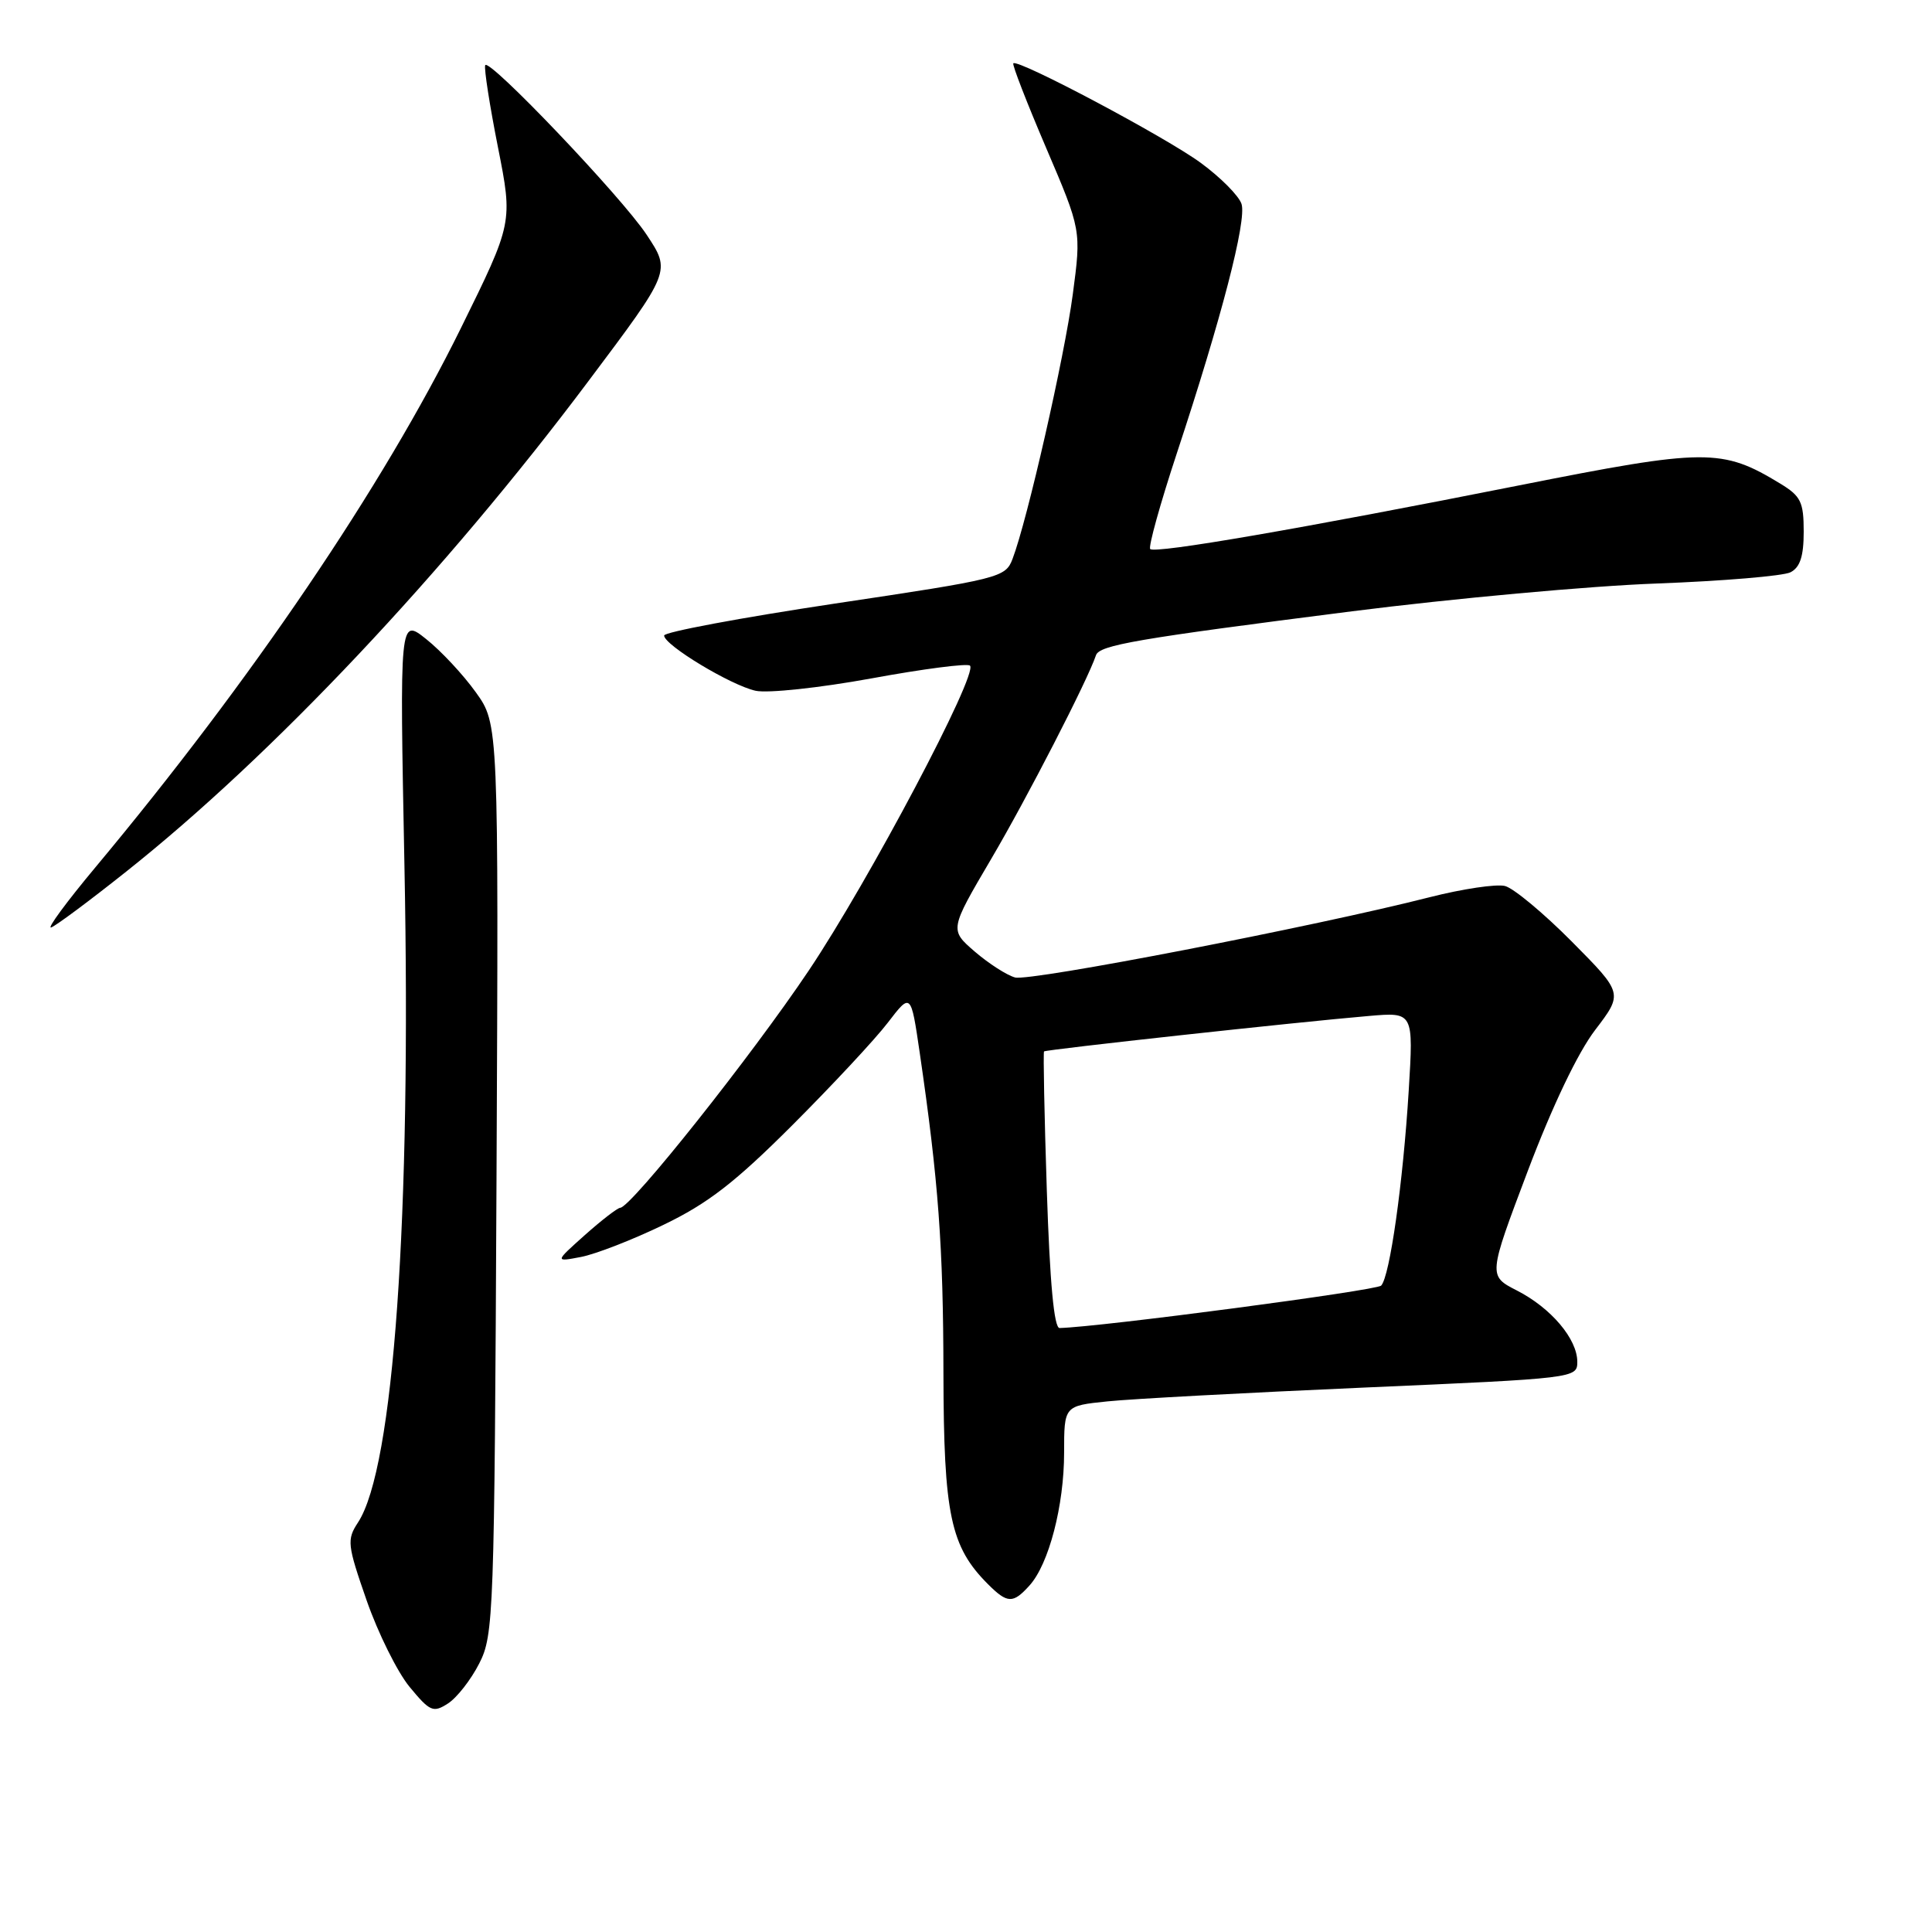 <?xml version="1.0" encoding="UTF-8" standalone="no"?>
<!DOCTYPE svg PUBLIC "-//W3C//DTD SVG 1.1//EN" "http://www.w3.org/Graphics/SVG/1.1/DTD/svg11.dtd" >
<svg xmlns="http://www.w3.org/2000/svg" xmlns:xlink="http://www.w3.org/1999/xlink" version="1.1" viewBox="0 0 256 256">
 <g >
 <path fill="currentColor"
d=" M 63.50 220.42 C 65.42 216.65 65.51 214.22 65.79 156.22 C 66.07 95.93 66.07 95.93 63.04 91.72 C 61.38 89.40 58.42 86.23 56.48 84.69 C 52.95 81.87 52.95 81.87 53.59 114.69 C 54.51 161.39 52.17 194.51 47.44 201.73 C 45.94 204.02 46.01 204.67 48.58 212.06 C 50.09 216.39 52.65 221.55 54.27 223.52 C 56.98 226.80 57.40 226.98 59.36 225.72 C 60.54 224.96 62.40 222.58 63.50 220.42 Z  M 136.41 210.09 C 138.98 207.26 141.00 199.49 141.00 192.48 C 141.00 186.28 141.00 186.28 146.75 185.69 C 149.91 185.36 165.21 184.54 180.75 183.86 C 208.74 182.64 209.00 182.61 209.00 180.45 C 209.00 177.42 205.52 173.31 201.00 171.00 C 197.19 169.05 197.19 169.05 202.43 155.18 C 205.69 146.56 209.08 139.46 211.38 136.46 C 215.07 131.62 215.07 131.62 208.28 124.77 C 204.55 121.01 200.56 117.69 199.42 117.40 C 198.28 117.11 193.78 117.78 189.42 118.89 C 174.15 122.78 136.48 130.07 134.50 129.52 C 133.40 129.22 131.00 127.67 129.16 126.09 C 125.82 123.20 125.82 123.20 131.34 113.81 C 136.06 105.80 144.13 90.11 145.22 86.83 C 145.67 85.48 150.55 84.64 179.15 81.00 C 192.54 79.30 210.70 77.64 219.50 77.32 C 228.30 76.99 236.29 76.32 237.25 75.83 C 238.52 75.18 239.00 73.71 239.00 70.45 C 239.00 66.51 238.62 65.74 235.91 64.09 C 228.17 59.38 226.06 59.40 201.32 64.31 C 172.37 70.06 153.06 73.39 152.41 72.75 C 152.14 72.47 153.73 66.75 155.94 60.05 C 161.84 42.21 165.21 29.23 164.51 27.03 C 164.17 25.96 161.75 23.52 159.12 21.59 C 154.45 18.16 134.89 7.78 134.27 8.39 C 134.10 8.57 136.06 13.61 138.62 19.60 C 143.28 30.50 143.28 30.50 142.15 39.00 C 141.05 47.29 136.12 68.95 134.17 74.05 C 133.23 76.53 132.55 76.70 110.60 79.98 C 98.17 81.85 88.00 83.75 88.00 84.21 C 88.00 85.47 96.82 90.80 100.12 91.53 C 101.73 91.88 108.57 91.15 115.48 89.89 C 122.33 88.63 128.21 87.87 128.53 88.20 C 129.63 89.30 115.16 116.68 107.16 128.61 C 99.61 139.87 83.66 159.95 82.18 160.04 C 81.81 160.06 79.70 161.69 77.50 163.65 C 73.50 167.22 73.50 167.22 77.00 166.55 C 78.92 166.18 83.85 164.27 87.93 162.29 C 93.79 159.47 97.41 156.67 104.98 149.10 C 110.26 143.82 115.96 137.71 117.64 135.51 C 120.70 131.52 120.70 131.52 121.87 139.51 C 124.35 156.50 124.99 165.11 125.01 182.00 C 125.05 200.71 125.94 204.94 130.91 209.91 C 133.49 212.49 134.23 212.51 136.41 210.09 Z  M 16.70 115.51 C 36.09 100.12 58.96 75.86 77.97 50.50 C 88.94 35.88 88.90 35.97 85.68 31.10 C 82.37 26.09 64.66 7.51 64.29 8.65 C 64.13 9.12 64.89 14.00 65.98 19.50 C 67.96 29.50 67.96 29.50 61.06 43.50 C 50.72 64.47 33.30 90.17 12.67 114.89 C 8.82 119.50 6.17 123.10 6.78 122.89 C 7.40 122.68 11.86 119.36 16.70 115.51 Z  M 138.71 157.78 C 138.38 147.76 138.22 139.45 138.34 139.32 C 138.60 139.07 171.93 135.42 181.40 134.62 C 187.30 134.11 187.30 134.11 186.66 144.55 C 185.91 156.73 184.16 169.14 183.01 170.35 C 182.39 171.00 145.76 175.84 140.40 175.97 C 139.67 175.99 139.11 169.98 138.71 157.78 Z "/>
</g>
</svg>